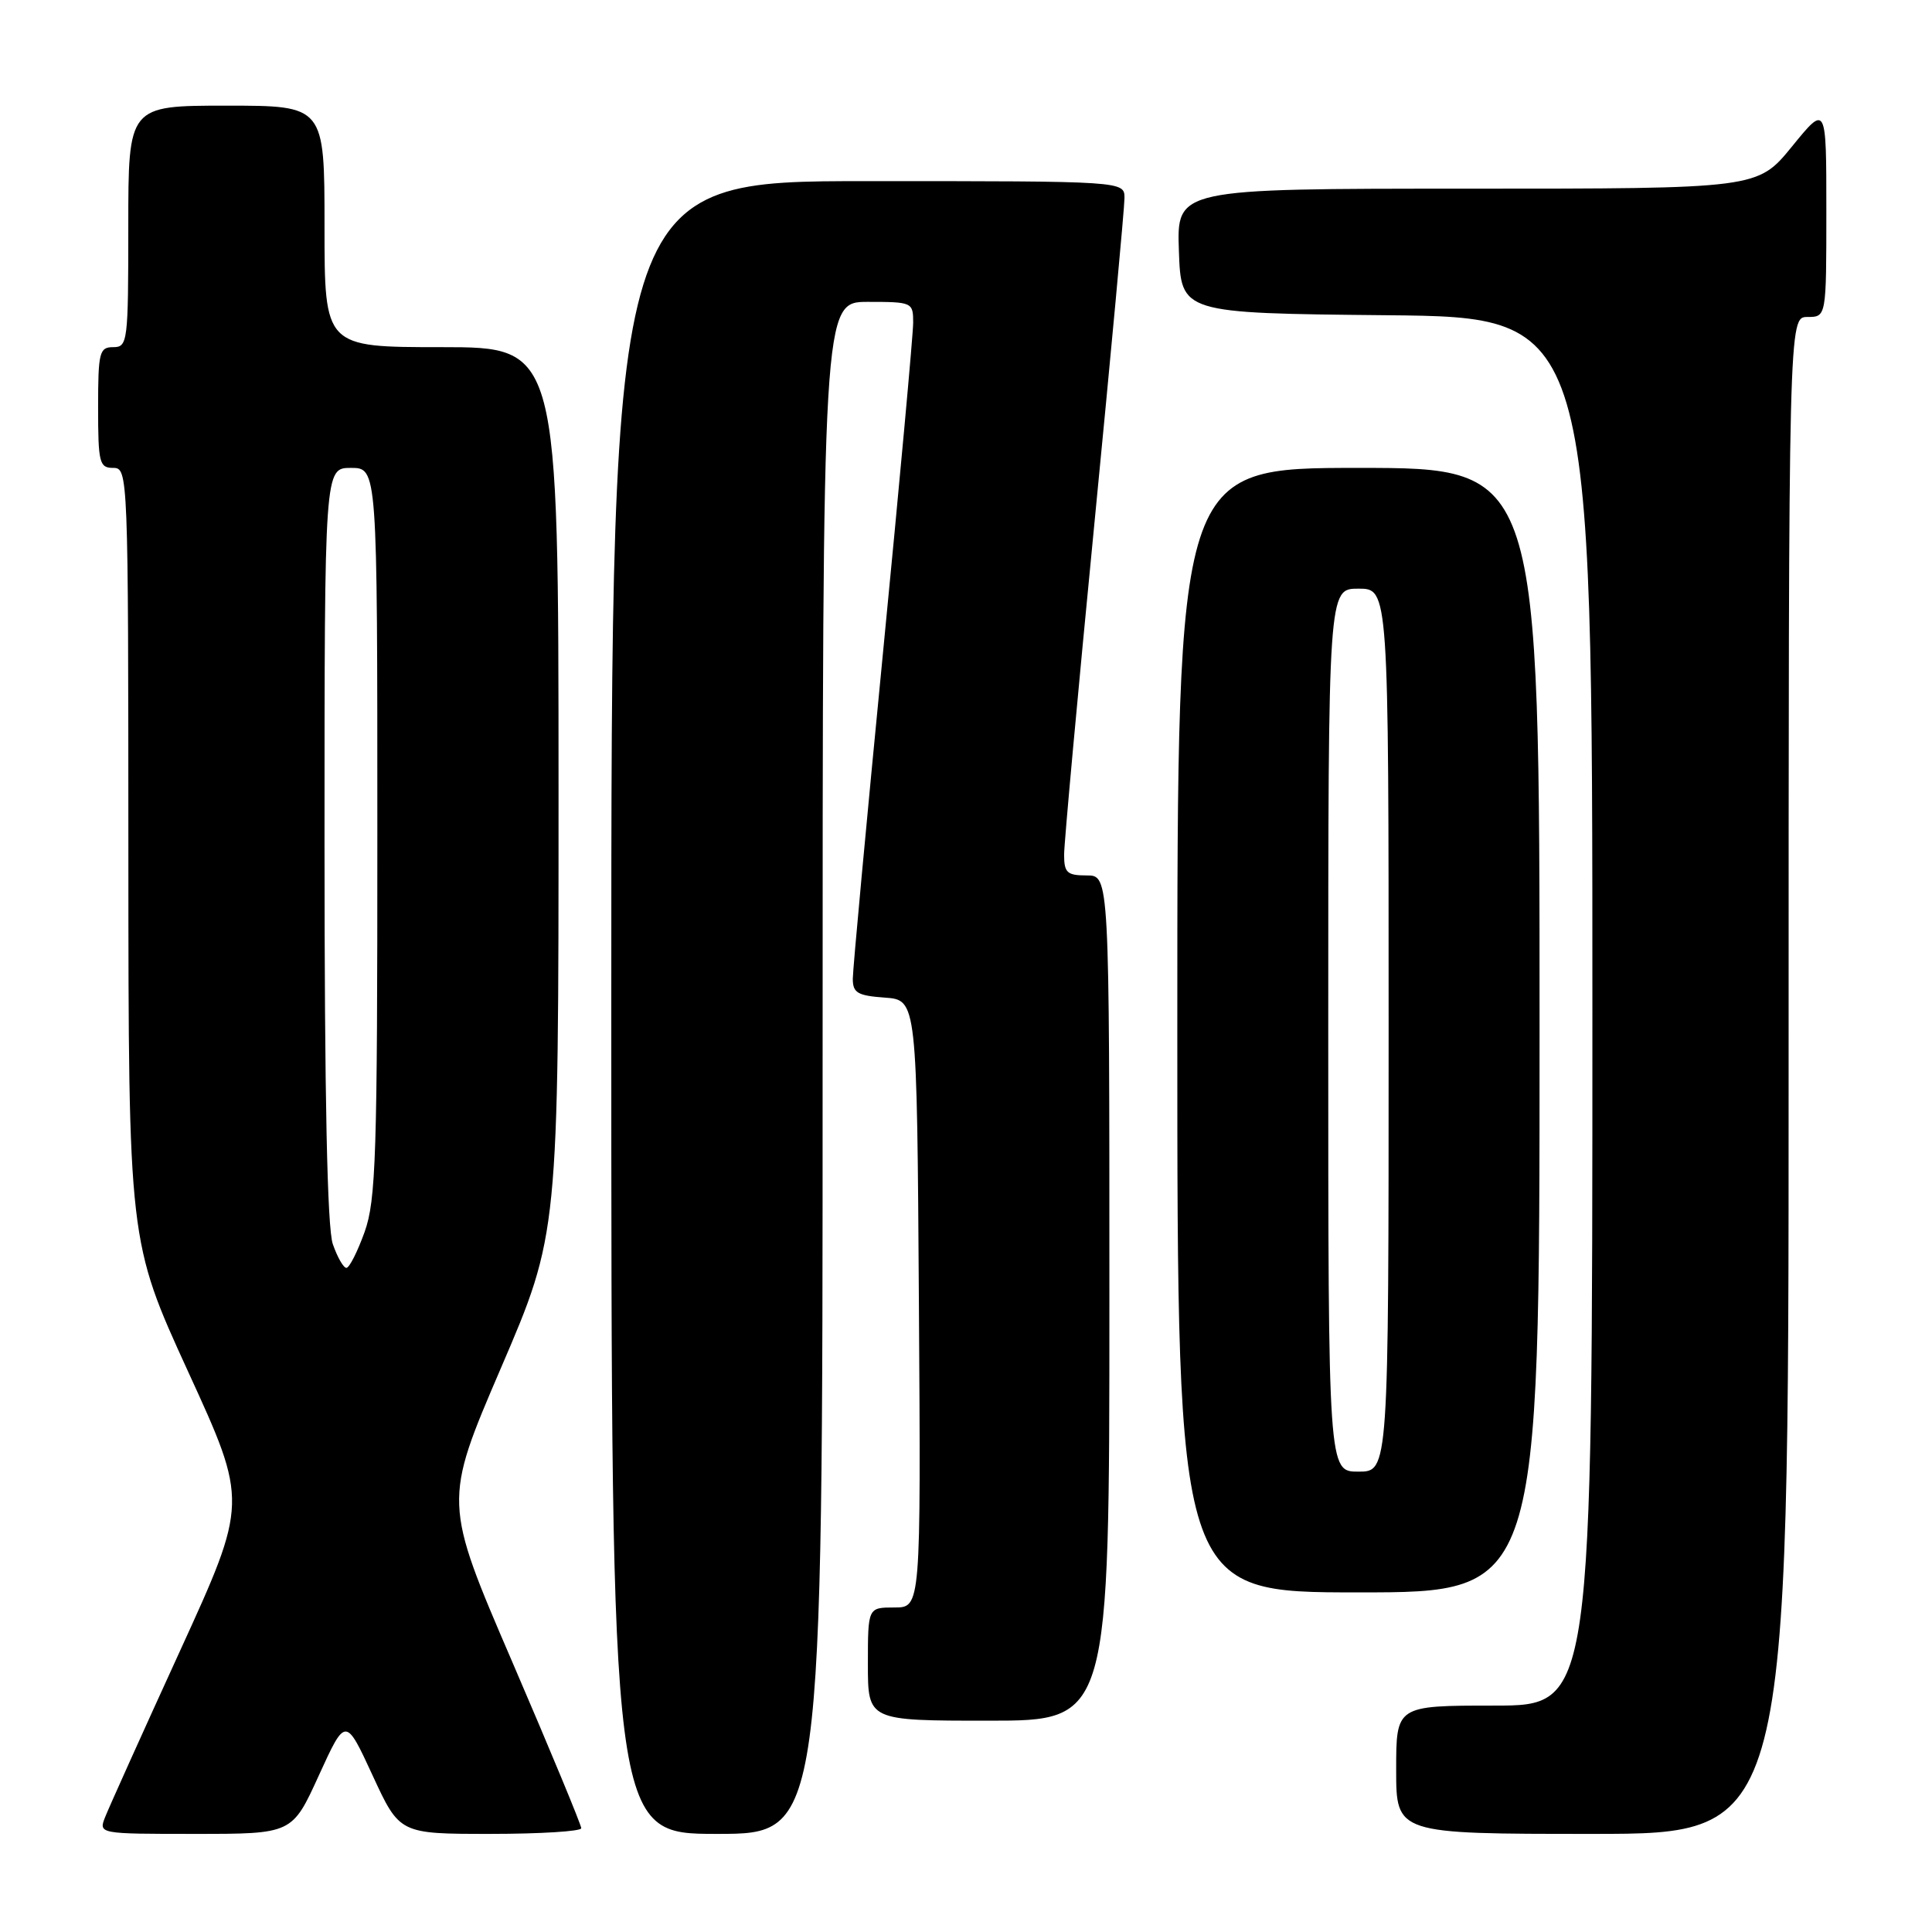 <?xml version="1.0" encoding="UTF-8" standalone="no"?>
<!DOCTYPE svg PUBLIC "-//W3C//DTD SVG 1.1//EN" "http://www.w3.org/Graphics/SVG/1.1/DTD/svg11.dtd" >
<svg xmlns="http://www.w3.org/2000/svg" xmlns:xlink="http://www.w3.org/1999/xlink" version="1.1" viewBox="0 0 256 256">
 <g >
 <path fill="currentColor"
d=" M 42.25 235.25 C 45.79 227.50 45.79 227.50 49.37 235.25 C 52.95 243.00 52.95 243.00 64.97 243.00 C 71.59 243.00 77.01 242.66 77.02 242.25 C 77.03 241.84 72.93 231.94 67.90 220.26 C 58.75 199.02 58.75 199.02 66.38 181.26 C 74.01 163.50 74.01 163.50 74.01 104.75 C 74.00 46.00 74.00 46.00 58.50 46.00 C 43.00 46.00 43.00 46.00 43.00 30.00 C 43.00 14.00 43.00 14.00 30.00 14.00 C 17.00 14.00 17.00 14.00 17.00 30.00 C 17.00 45.33 16.92 46.00 15.00 46.00 C 13.17 46.00 13.00 46.67 13.00 54.00 C 13.00 61.33 13.17 62.00 15.00 62.00 C 16.97 62.00 17.00 62.67 17.01 113.25 C 17.03 164.50 17.03 164.50 24.94 181.78 C 32.86 199.05 32.86 199.05 23.84 218.78 C 18.88 229.62 14.43 239.51 13.94 240.75 C 13.05 243.00 13.05 243.00 25.88 243.00 C 38.72 243.00 38.72 243.00 42.25 235.25 Z  M 109.00 141.50 C 109.00 40.00 109.00 40.00 115.00 40.00 C 120.88 40.00 121.00 40.06 121.00 42.75 C 121.00 44.26 119.20 63.95 117.00 86.50 C 114.80 109.05 113.00 128.49 113.00 129.69 C 113.00 131.56 113.63 131.93 117.25 132.19 C 121.50 132.50 121.50 132.50 121.76 172.75 C 122.02 213.00 122.02 213.00 118.51 213.00 C 115.00 213.00 115.00 213.00 115.00 220.50 C 115.00 228.00 115.00 228.00 131.00 228.00 C 147.00 228.00 147.00 228.00 147.00 172.00 C 147.00 116.00 147.00 116.00 144.00 116.00 C 141.39 116.00 141.00 115.64 141.00 113.25 C 141.00 111.74 142.80 92.05 145.00 69.50 C 147.20 46.95 149.00 27.49 149.00 26.25 C 149.00 24.00 149.00 24.00 115.00 24.00 C 81.00 24.00 81.00 24.00 81.00 133.50 C 81.00 243.00 81.00 243.00 95.00 243.00 C 109.00 243.00 109.00 243.00 109.00 141.50 Z  M 237.00 142.50 C 237.00 42.00 237.00 42.00 239.50 42.00 C 242.00 42.00 242.00 42.00 242.00 27.91 C 242.00 13.82 242.00 13.82 237.45 19.41 C 232.89 25.00 232.89 25.00 194.40 25.00 C 155.92 25.00 155.92 25.00 156.21 33.25 C 156.50 41.50 156.50 41.50 183.75 41.77 C 211.00 42.03 211.00 42.03 211.00 134.02 C 211.00 226.00 211.00 226.00 198.00 226.00 C 185.00 226.00 185.00 226.00 185.00 234.50 C 185.00 243.00 185.00 243.00 211.00 243.00 C 237.00 243.00 237.00 243.00 237.00 142.50 Z  M 204.00 136.50 C 204.00 62.00 204.00 62.00 180.00 62.00 C 156.00 62.00 156.00 62.00 156.00 136.50 C 156.00 211.00 156.00 211.00 180.00 211.00 C 204.00 211.00 204.00 211.00 204.00 136.50 Z  M 44.10 164.85 C 43.36 162.73 43.00 145.47 43.00 111.85 C 43.00 62.00 43.00 62.00 46.50 62.00 C 50.00 62.00 50.00 62.00 50.00 110.25 C 50.01 153.17 49.82 159.02 48.31 163.25 C 47.37 165.86 46.29 168.00 45.90 168.00 C 45.51 168.00 44.70 166.58 44.10 164.85 Z  M 176.00 136.50 C 176.00 78.00 176.00 78.00 180.00 78.00 C 184.00 78.00 184.00 78.00 184.00 136.50 C 184.00 195.00 184.00 195.00 180.00 195.00 C 176.00 195.00 176.00 195.00 176.00 136.50 Z "/>
</g>
</svg>